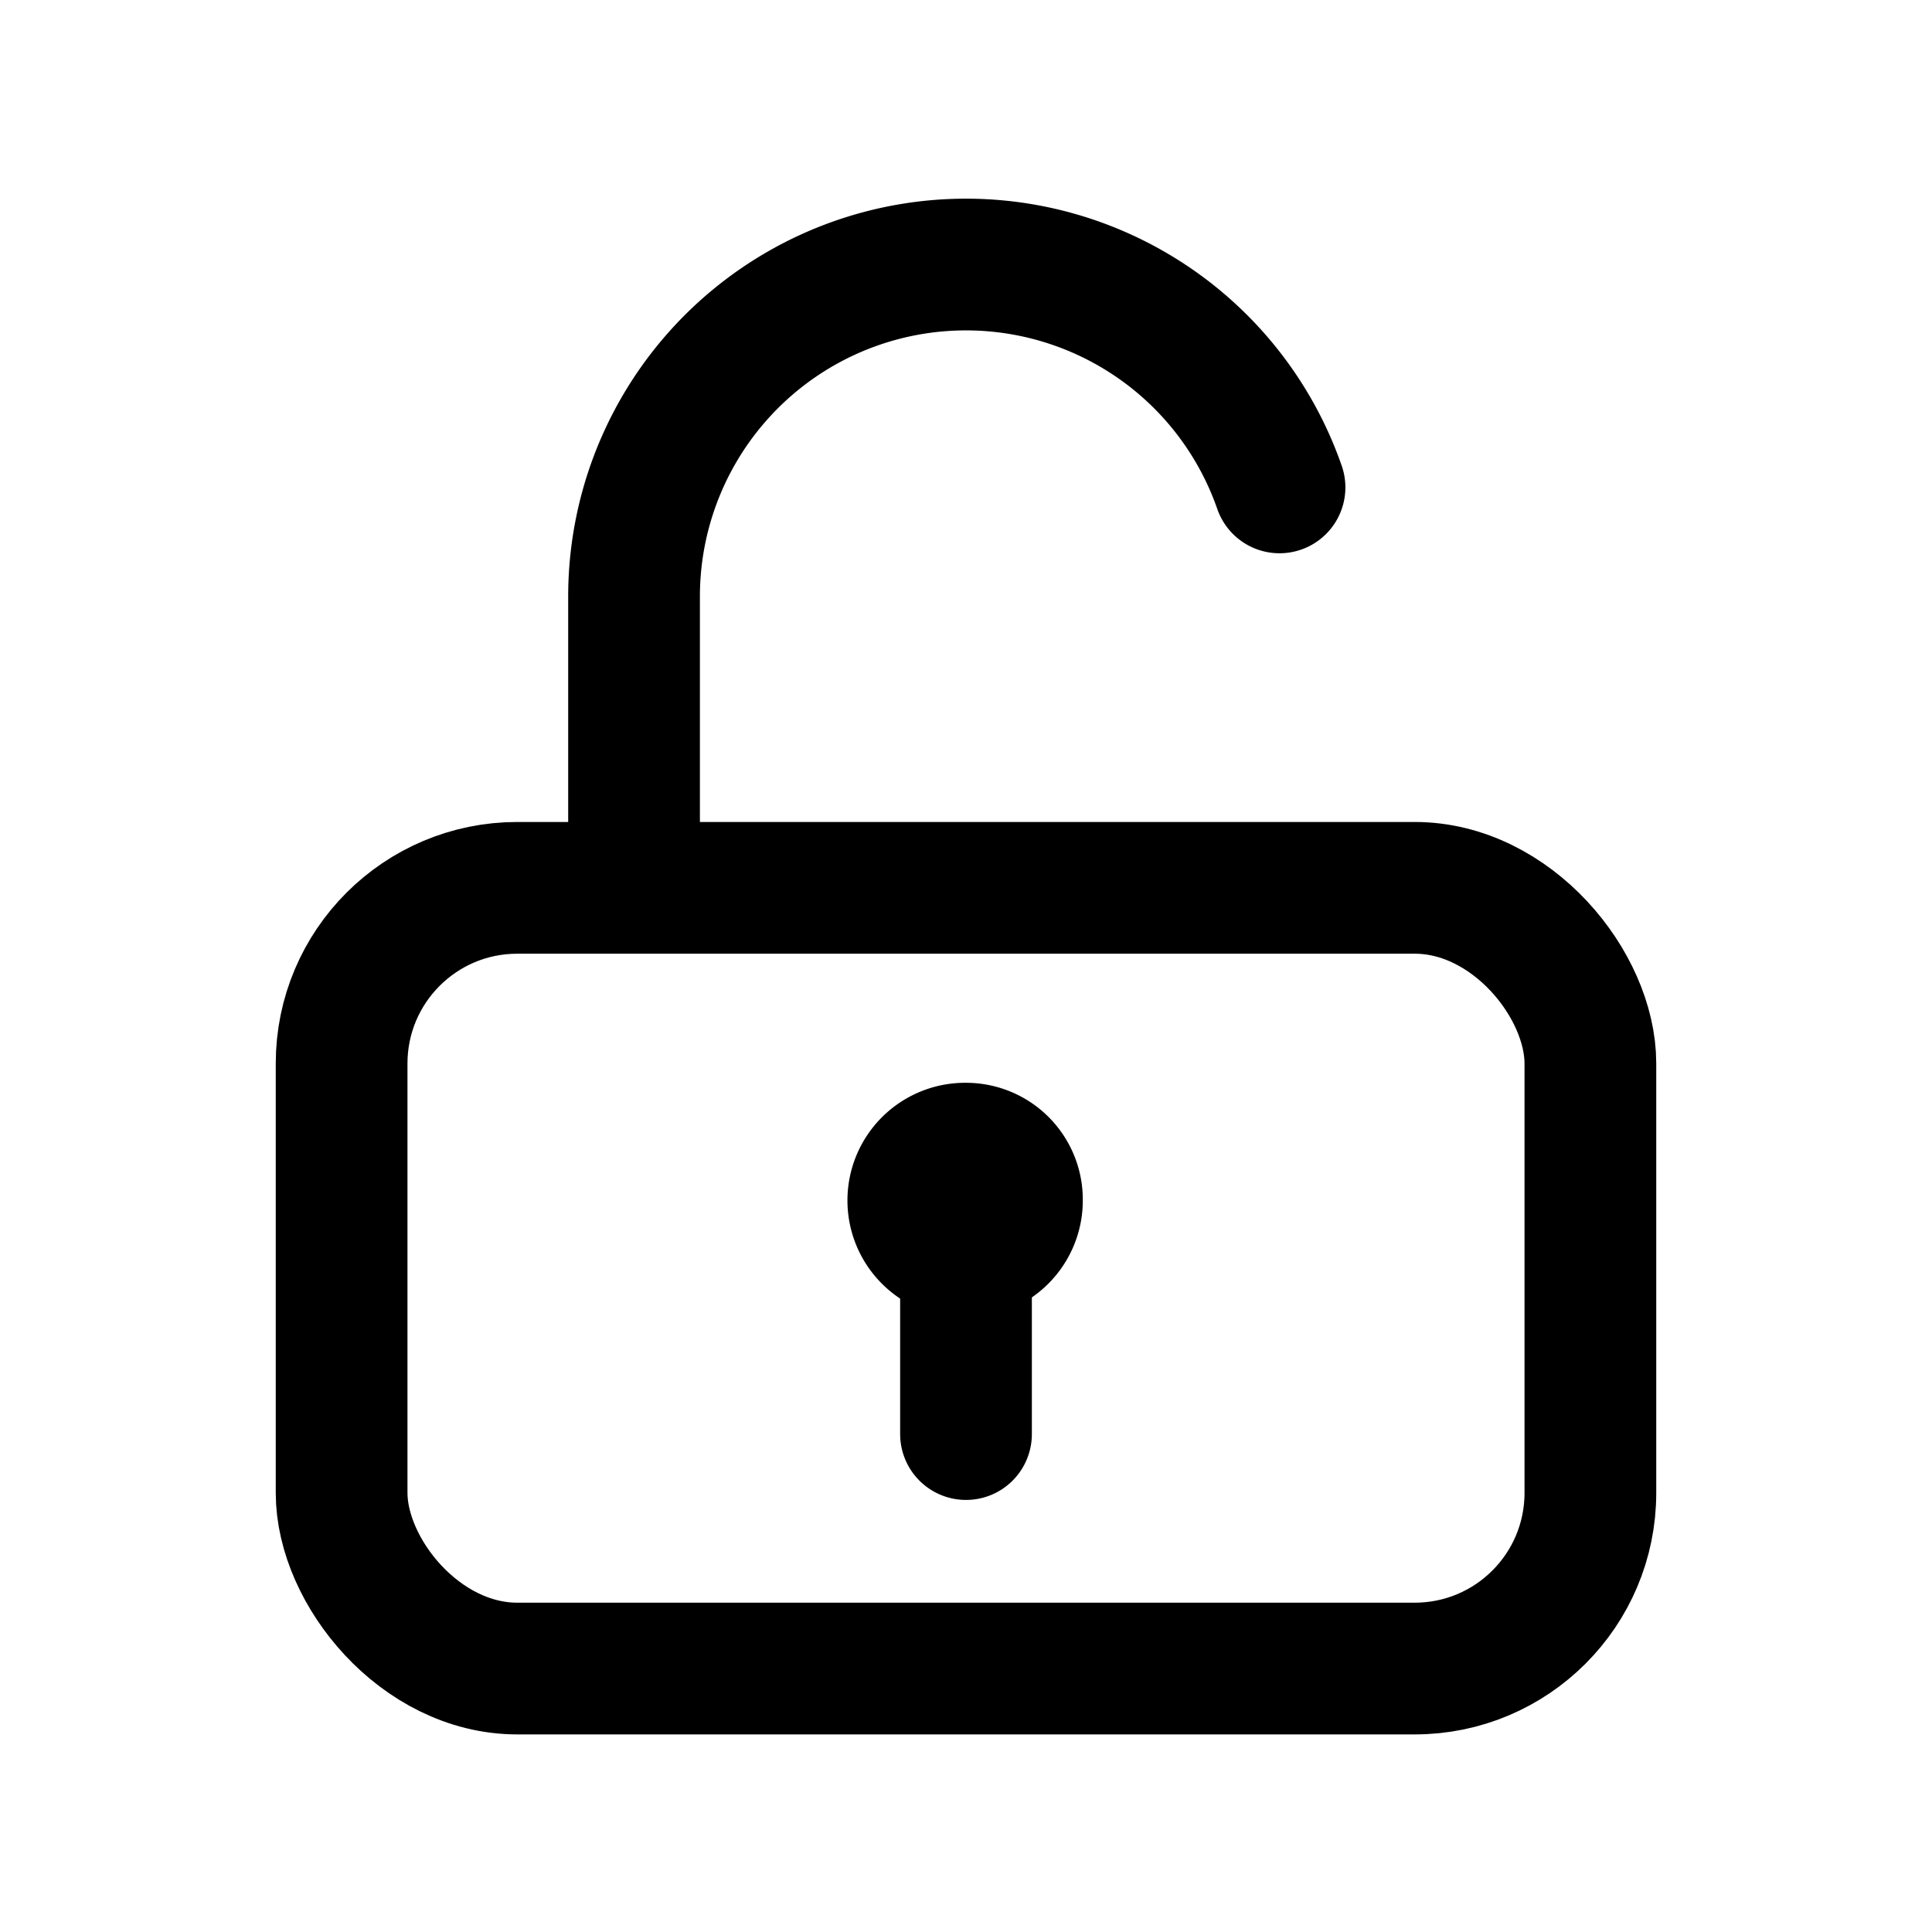 <svg data-name="Layer 1" xmlns="http://www.w3.org/2000/svg" viewBox="0 0 22 22"><path d="M14.57 5.55a3.78 3.78 0 0 0-7.35 1.23v2.66" fill="none" stroke="currentColor" stroke-linecap="round" stroke-linejoin="round" stroke-width="1.5" data-darkreader-inline-stroke="" style="--darkreader-inline-stroke:currentColor;"></path><rect x="3.89" y="10.11" width="14.22" height="8.89" rx="2" fill="none" stroke="currentColor" stroke-linecap="round" stroke-linejoin="round" stroke-width="1.5" data-darkreader-inline-stroke="" style="--darkreader-inline-stroke:currentColor;"></rect><path fill="none" stroke="currentColor" stroke-linecap="round" stroke-linejoin="round" stroke-width="1.5" d="M11 13.67v2.66" data-darkreader-inline-stroke="" style="--darkreader-inline-stroke:currentColor;"></path><path fill="currentColor" d="M11 12.33a1.34 1.34 0 1 0 1.33 1.34A1.33 1.33 0 0 0 11 12.33z" data-darkreader-inline-fill="" style="--darkreader-inline-fill:currentColor;"></path></svg>